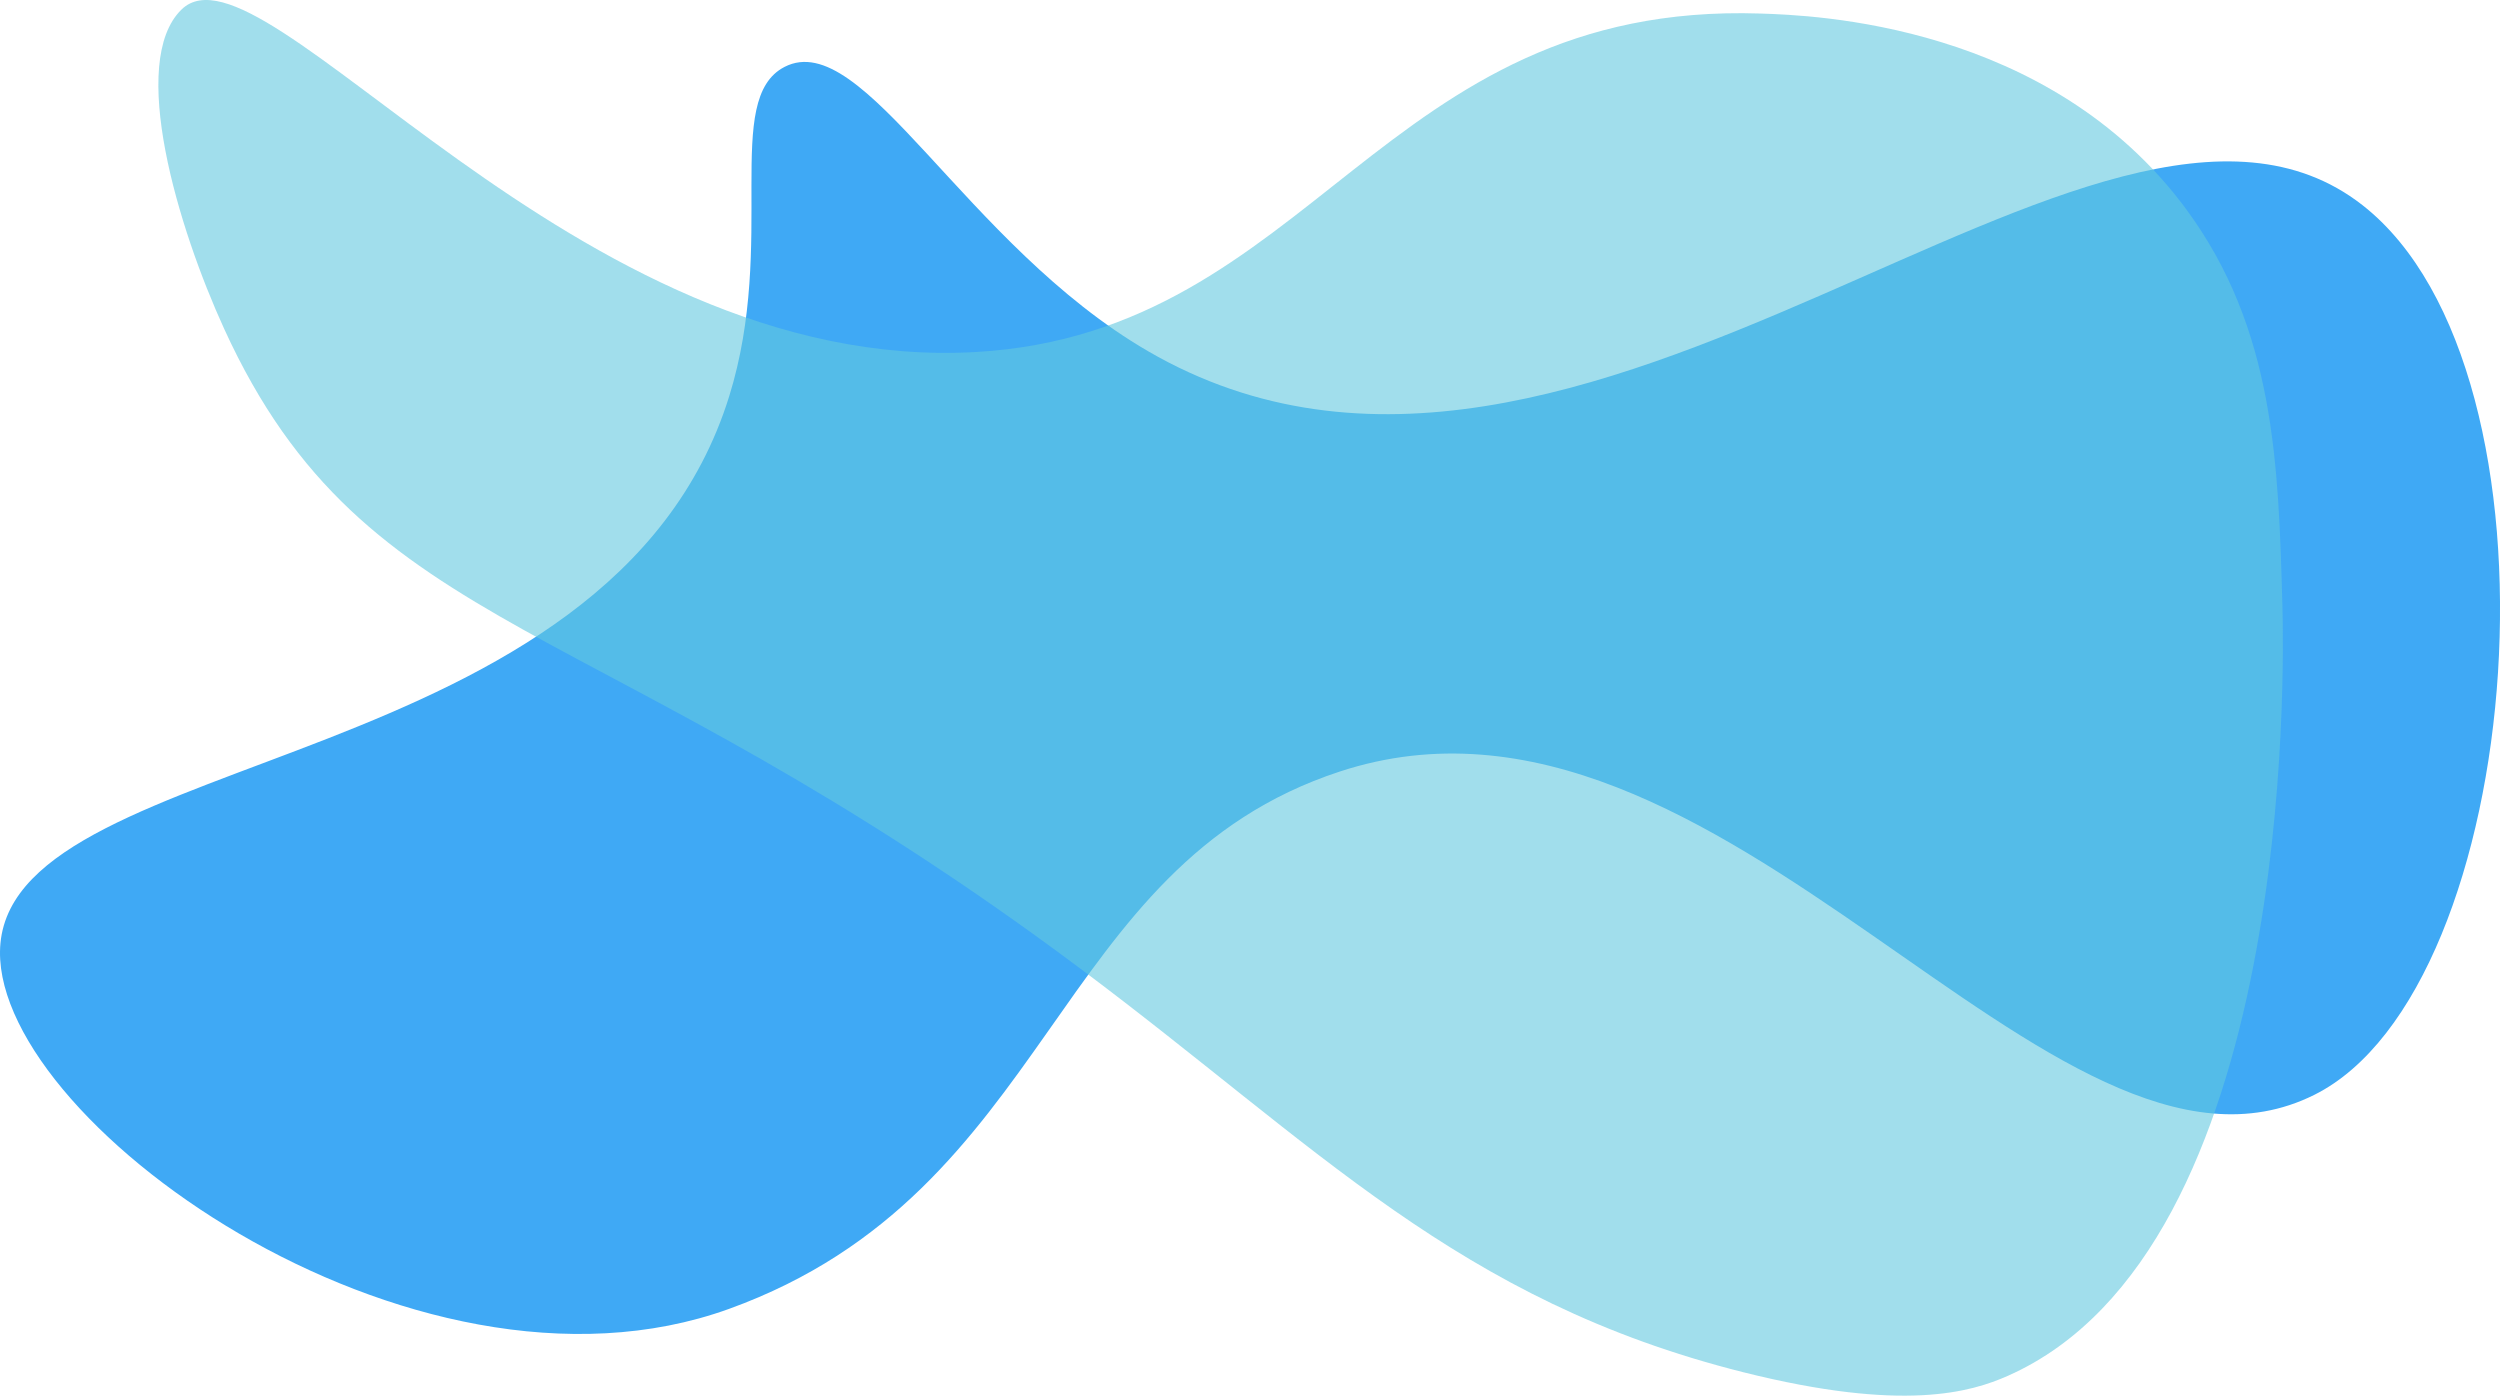 <svg id="Ebene_1" data-name="Ebene 1" xmlns="http://www.w3.org/2000/svg" viewBox="0 0 3284 1833.35"><defs><style>.cls-1{fill:#3fa9f5;}.cls-2{fill:#63c8e0;opacity:0.6;}</style></defs><title>banner_blue</title><path class="cls-1" d="M1140.94,684c-155.16,499.63-933.06,460.5-957.35,718.72-21.26,226,539.19,631.7,957.35,480.19,427.3-154.82,421.09-580.76,802-705.76,504-165.41,934.55,597.07,1280.14,424.7,279.41-139.36,343-950.26,63.12-1168.83C2939.09,162,2263.86,957.77,1690.87,624.86,1450.31,485.1,1317.13,198.29,1213.63,251.5,1131.39,293.78,1204.06,480.73,1140.94,684Z" transform="translate(-183 -163.65)"/><path class="cls-2" d="M1601.2,1435.31c-635.61-475-935.69-428.72-1123.69-839.6-60.72-132.72-126.44-351-56.06-419.56C528.64,71.7,935.75,657.07,1465.77,626,1907.54,600.06,1997,165.07,2495.43,181.43c68.67,2.26,379.11,12.45,559.5,257.21,116.19,157.65,121.1,334.85,126.24,520.63,2.28,82.27,15.63,844.76-360.46,1011.58-48.61,21.57-137.42,48.12-347.28-4.53C2097.42,1872,1914.23,1669.23,1601.2,1435.31Z" transform="translate(-183 -163.65)"/></svg>